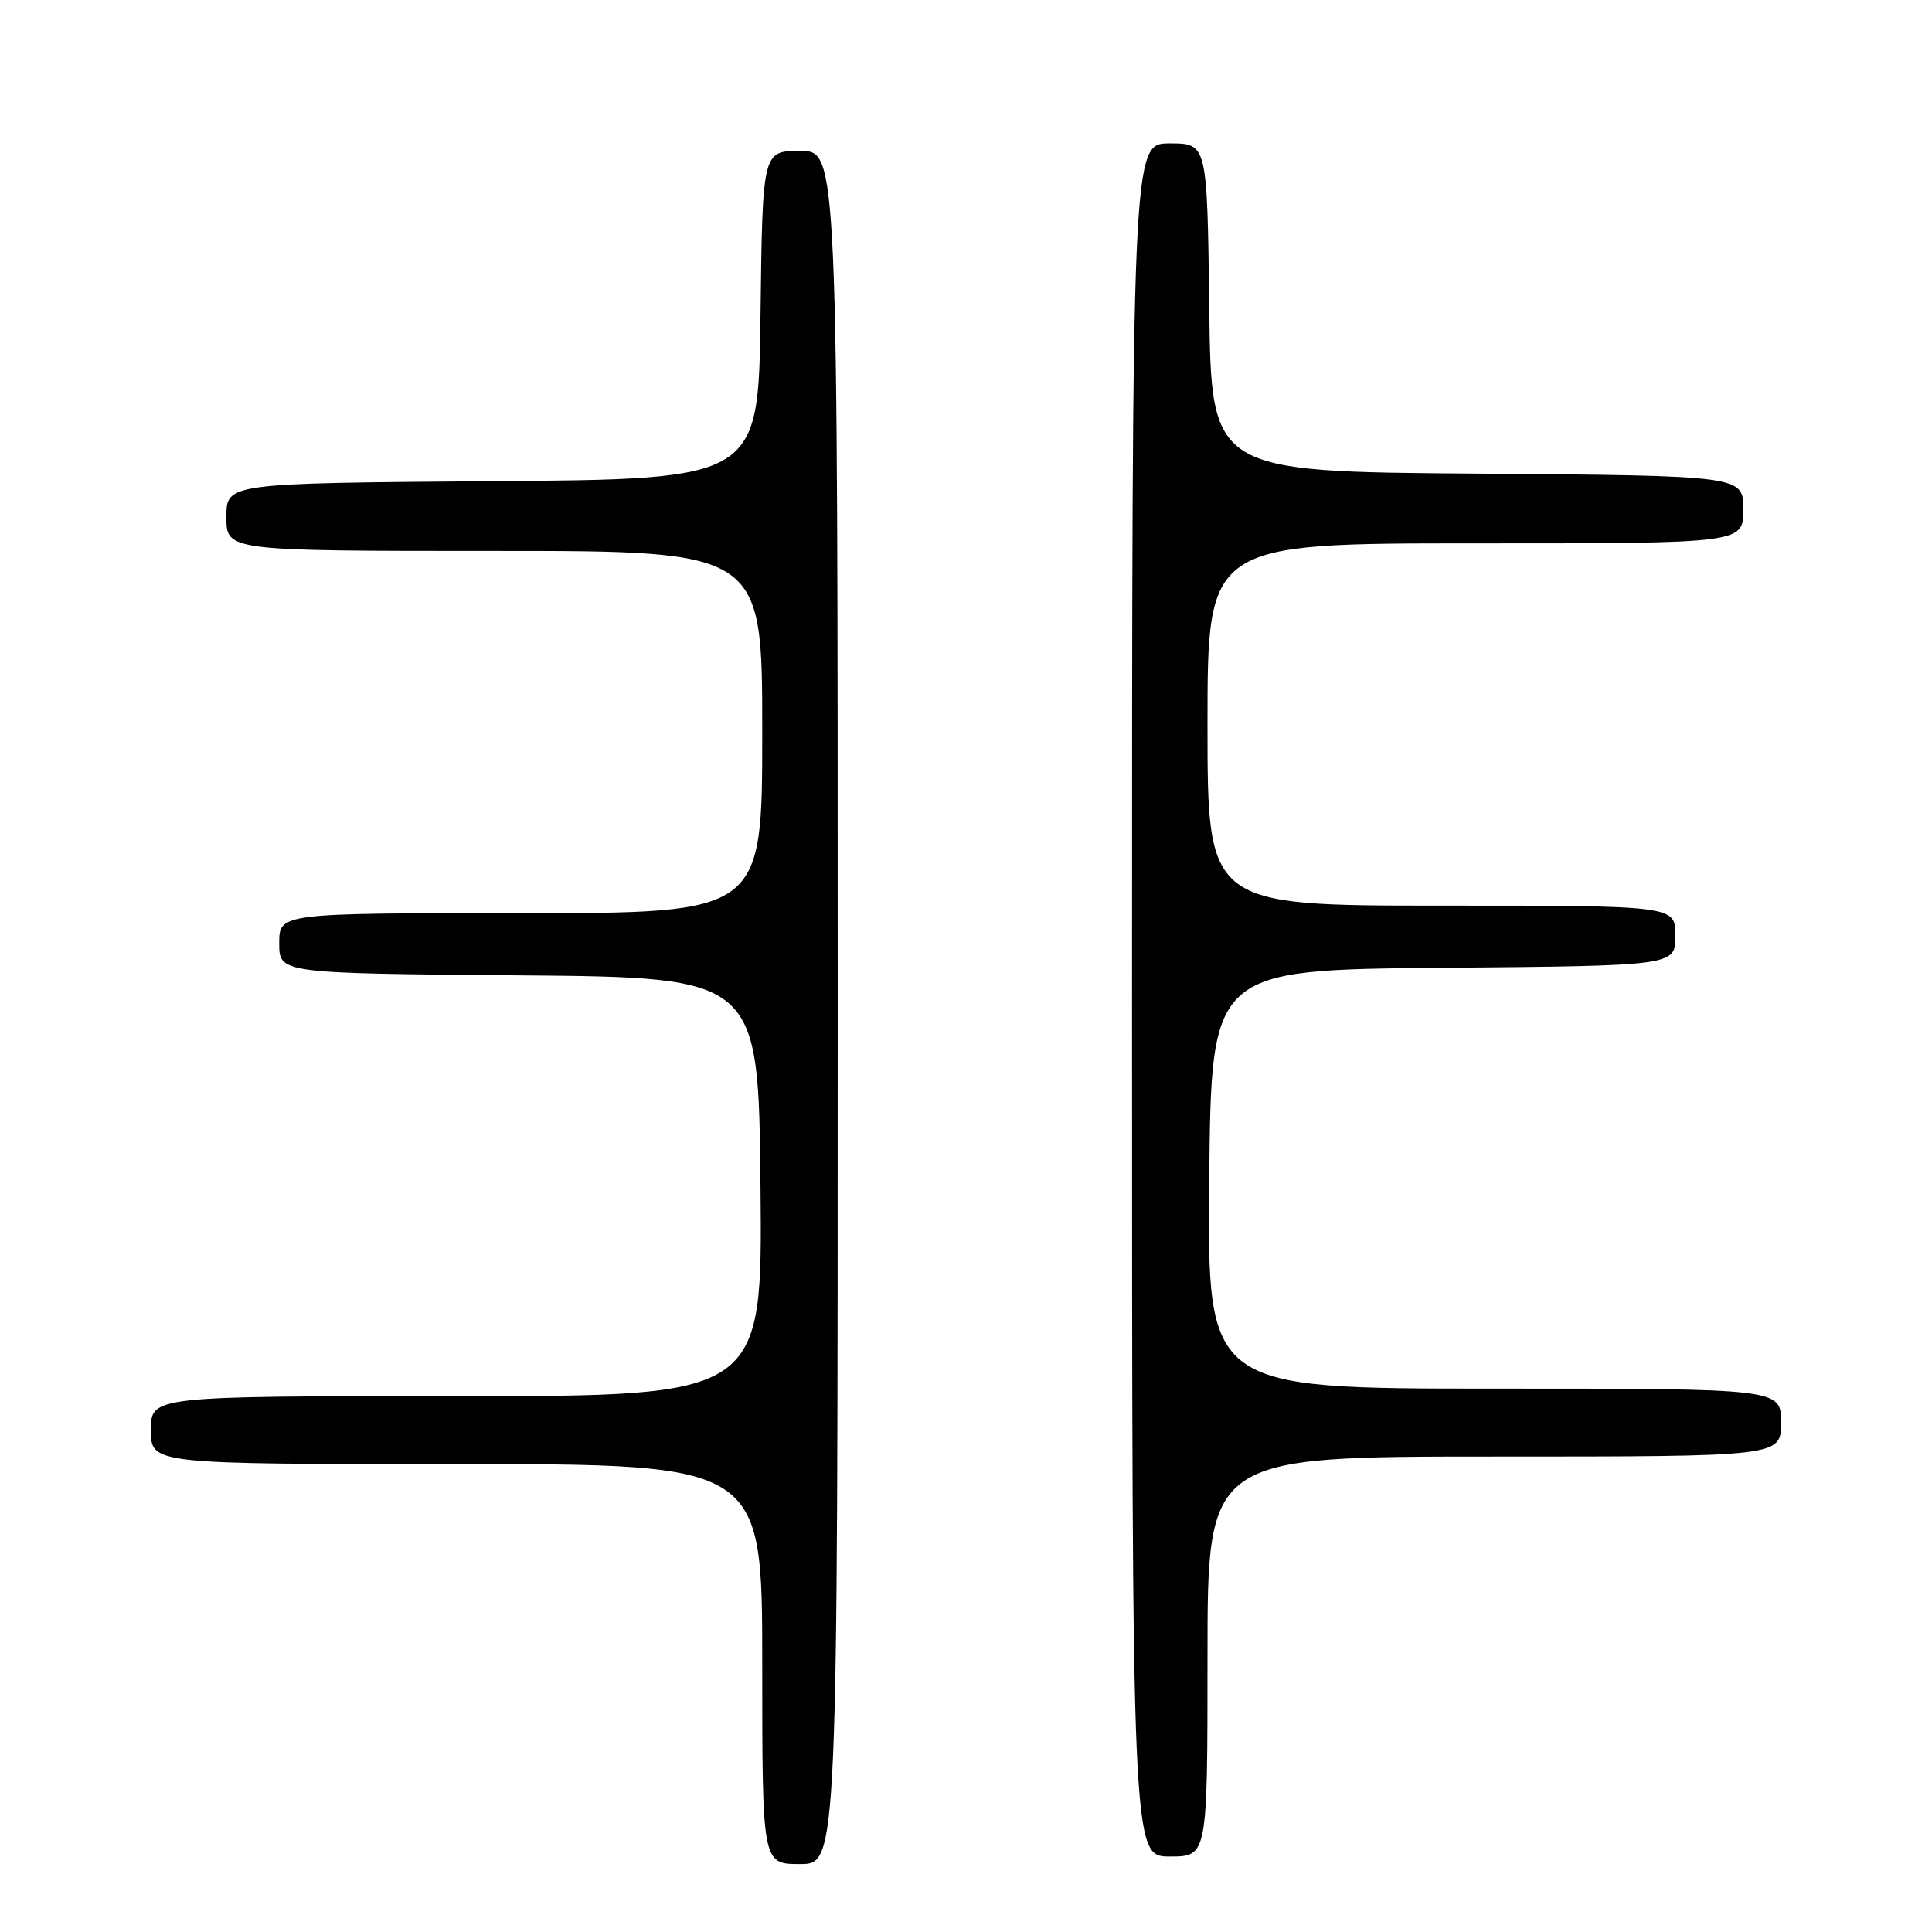 <?xml version="1.0" encoding="UTF-8" standalone="no"?>
<!DOCTYPE svg PUBLIC "-//W3C//DTD SVG 1.1//EN" "http://www.w3.org/Graphics/SVG/1.1/DTD/svg11.dtd" >
<svg xmlns="http://www.w3.org/2000/svg" xmlns:xlink="http://www.w3.org/1999/xlink" version="1.1" viewBox="0 0 256 256">
 <g >
 <path fill="currentColor"
d=" M 111.00 133.50 C 111.00 20.00 111.00 20.00 106.02 20.00 C 101.04 20.00 101.04 20.00 100.77 41.75 C 100.50 63.50 100.50 63.50 65.25 63.76 C 30.00 64.03 30.00 64.03 30.00 68.51 C 30.00 73.00 30.00 73.00 65.50 73.00 C 101.00 73.00 101.00 73.00 101.00 97.00 C 101.00 121.00 101.00 121.00 69.00 121.00 C 37.00 121.00 37.00 121.00 37.00 124.99 C 37.00 128.97 37.00 128.97 68.75 129.24 C 100.50 129.50 100.50 129.50 100.77 157.25 C 101.03 185.00 101.03 185.00 60.52 185.00 C 20.00 185.00 20.00 185.00 20.00 189.50 C 20.00 194.00 20.00 194.00 60.50 194.00 C 101.00 194.00 101.00 194.00 101.00 220.50 C 101.00 247.00 101.00 247.00 106.00 247.00 C 111.00 247.00 111.00 247.00 111.00 133.50 Z  M 160.00 219.50 C 160.00 193.00 160.00 193.00 198.00 193.00 C 236.00 193.00 236.00 193.00 236.00 188.50 C 236.00 184.00 236.00 184.00 197.98 184.00 C 159.97 184.00 159.97 184.00 160.23 156.25 C 160.50 128.50 160.50 128.50 191.25 128.24 C 222.00 127.97 222.00 127.97 222.00 123.99 C 222.00 120.00 222.00 120.00 191.00 120.00 C 160.00 120.00 160.00 120.00 160.00 96.00 C 160.00 72.00 160.00 72.00 195.50 72.00 C 231.00 72.00 231.00 72.00 231.00 67.51 C 231.00 63.03 231.00 63.03 195.75 62.76 C 160.50 62.50 160.50 62.50 160.23 40.75 C 159.96 19.00 159.96 19.00 154.98 19.00 C 150.00 19.00 150.00 19.00 150.00 132.50 C 150.00 246.00 150.00 246.00 155.00 246.00 C 160.00 246.00 160.00 246.00 160.00 219.50 Z "/>
</g>
</svg>